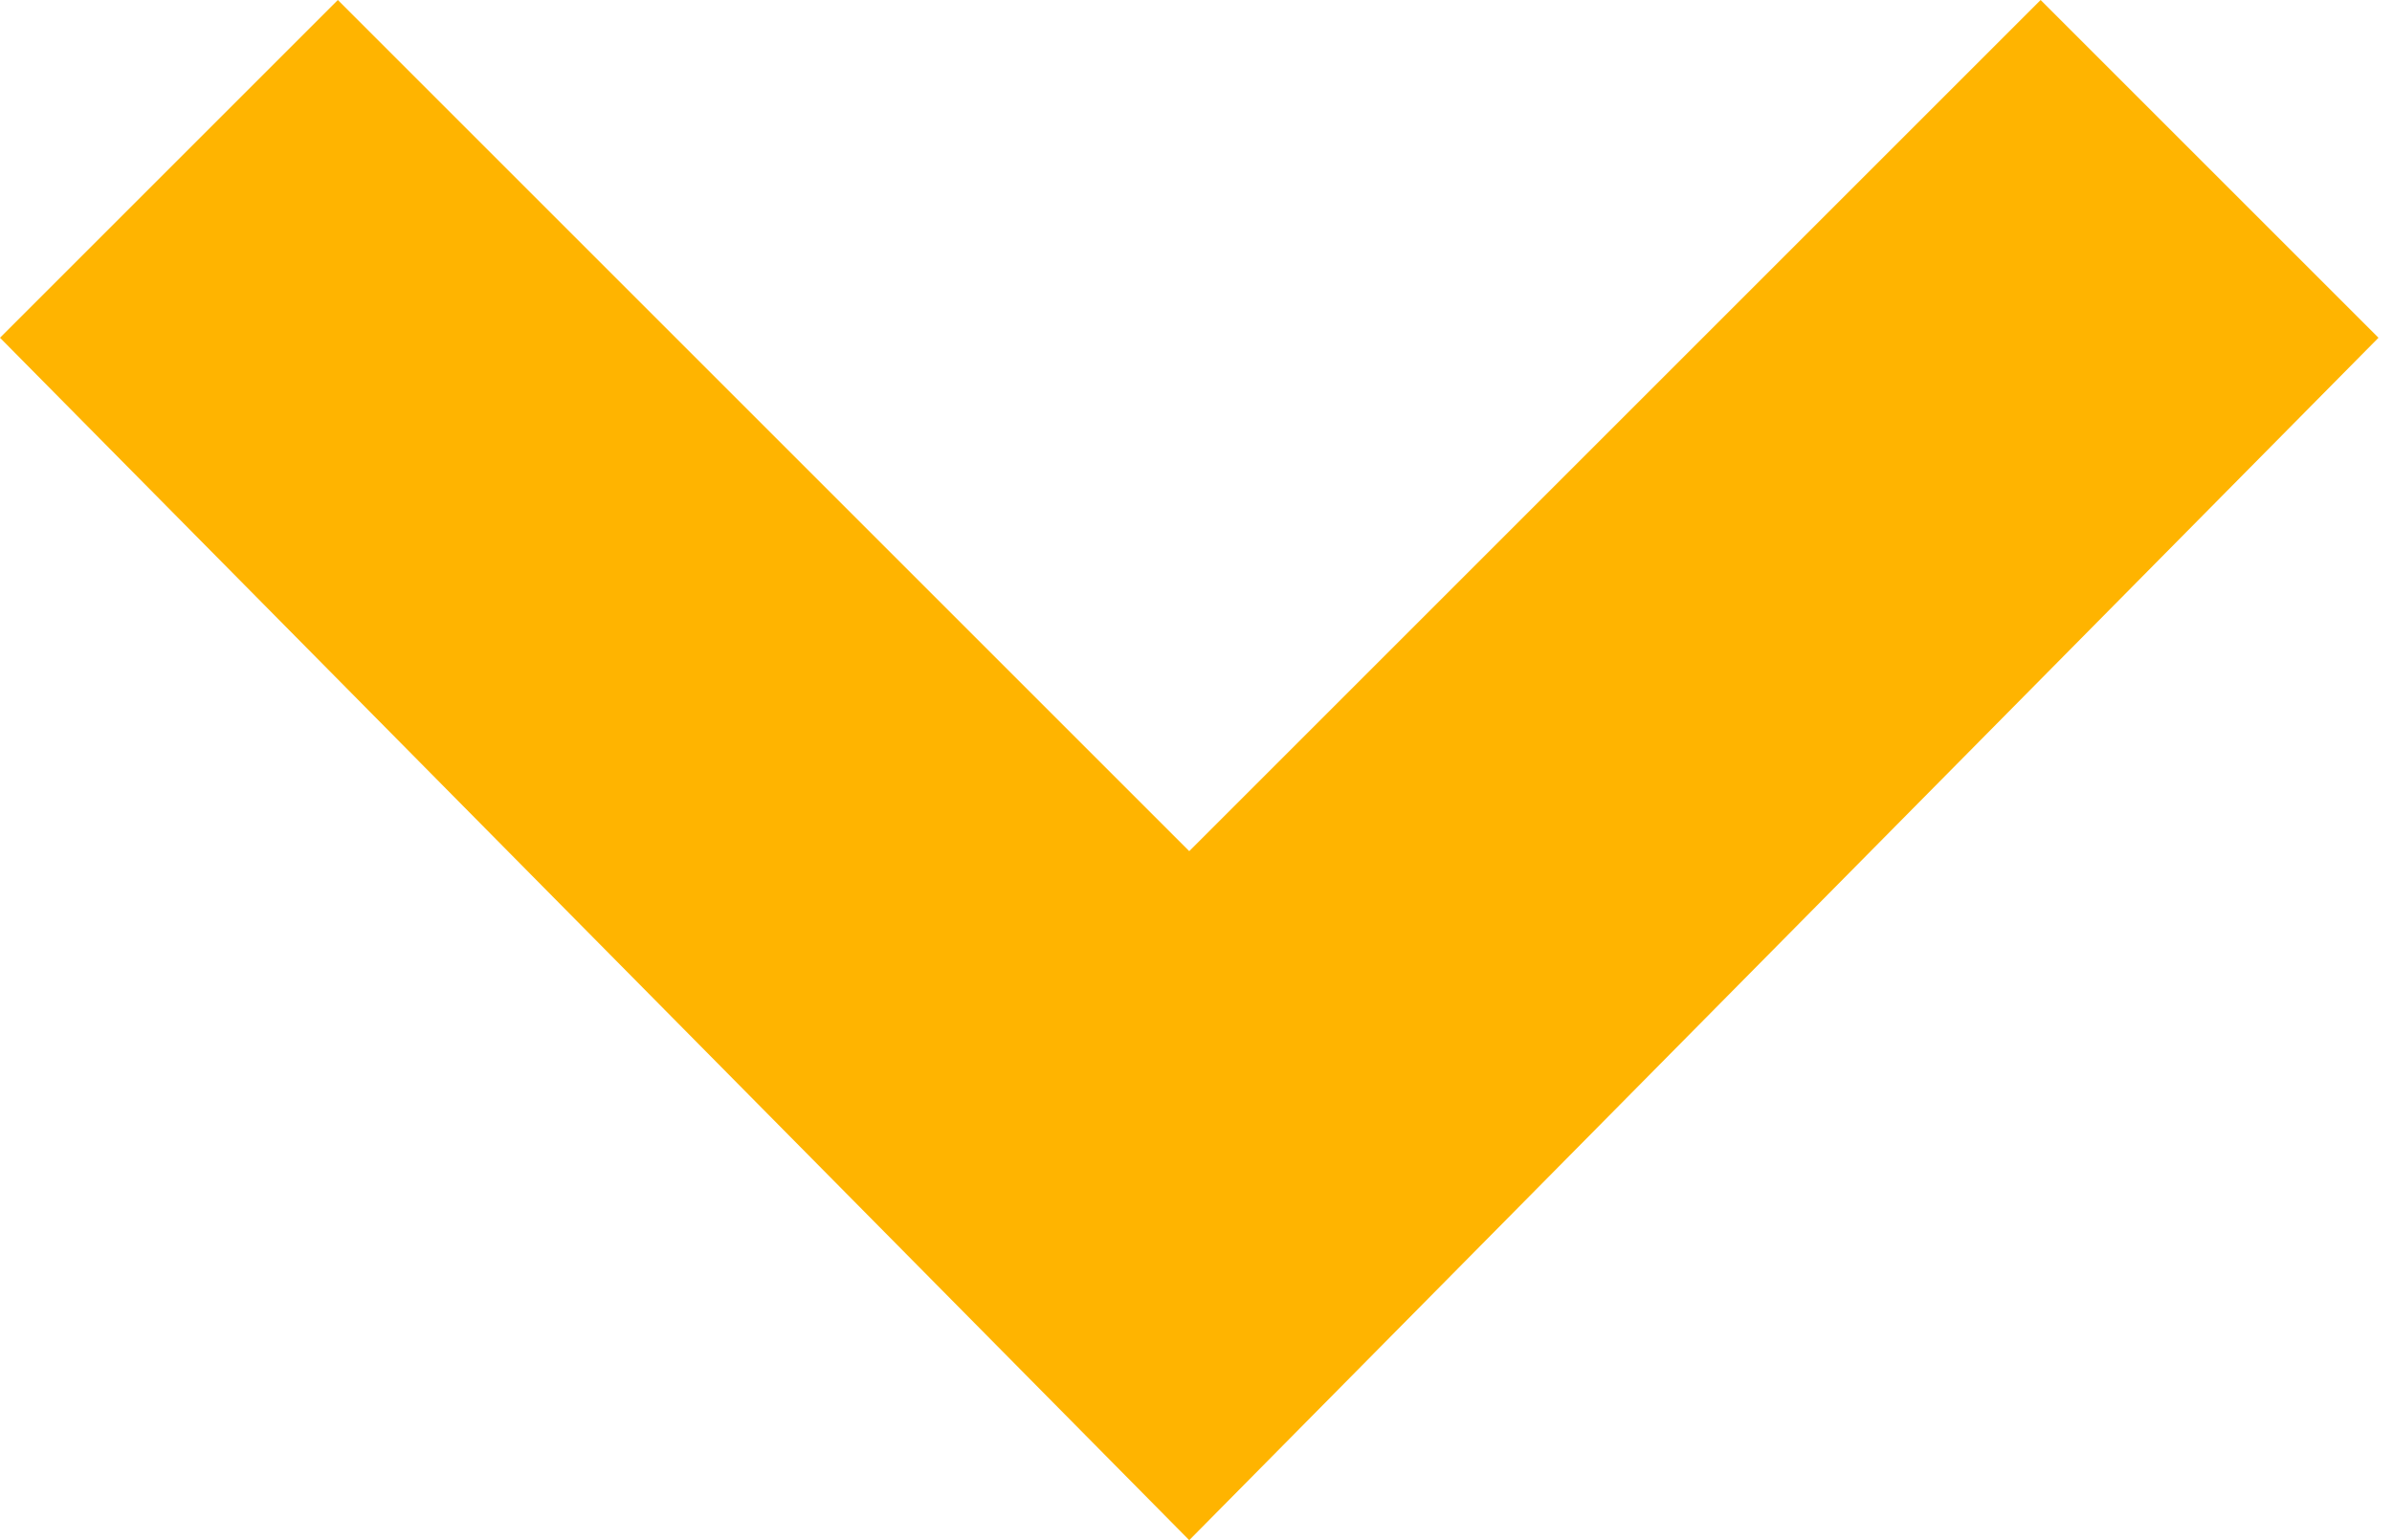 <svg version="1.1" id="Layer_1" xmlns="http://www.w3.org/2000/svg" xmlns:xlink="http://www.w3.org/1999/xlink" x="0px" y="0px"
	 viewBox="0 0 17.7 11.4" enable-background="new 0 0 17.7 11.4" xml:space="preserve" fill="#FFB400">
<path d="M8.8,11.4L8.8,11.4L8.8,11.4L0,2.5L2.5,0l6.3,6.3L15.1,0l2.5,2.5L8.8,11.4z"/>
</svg>
